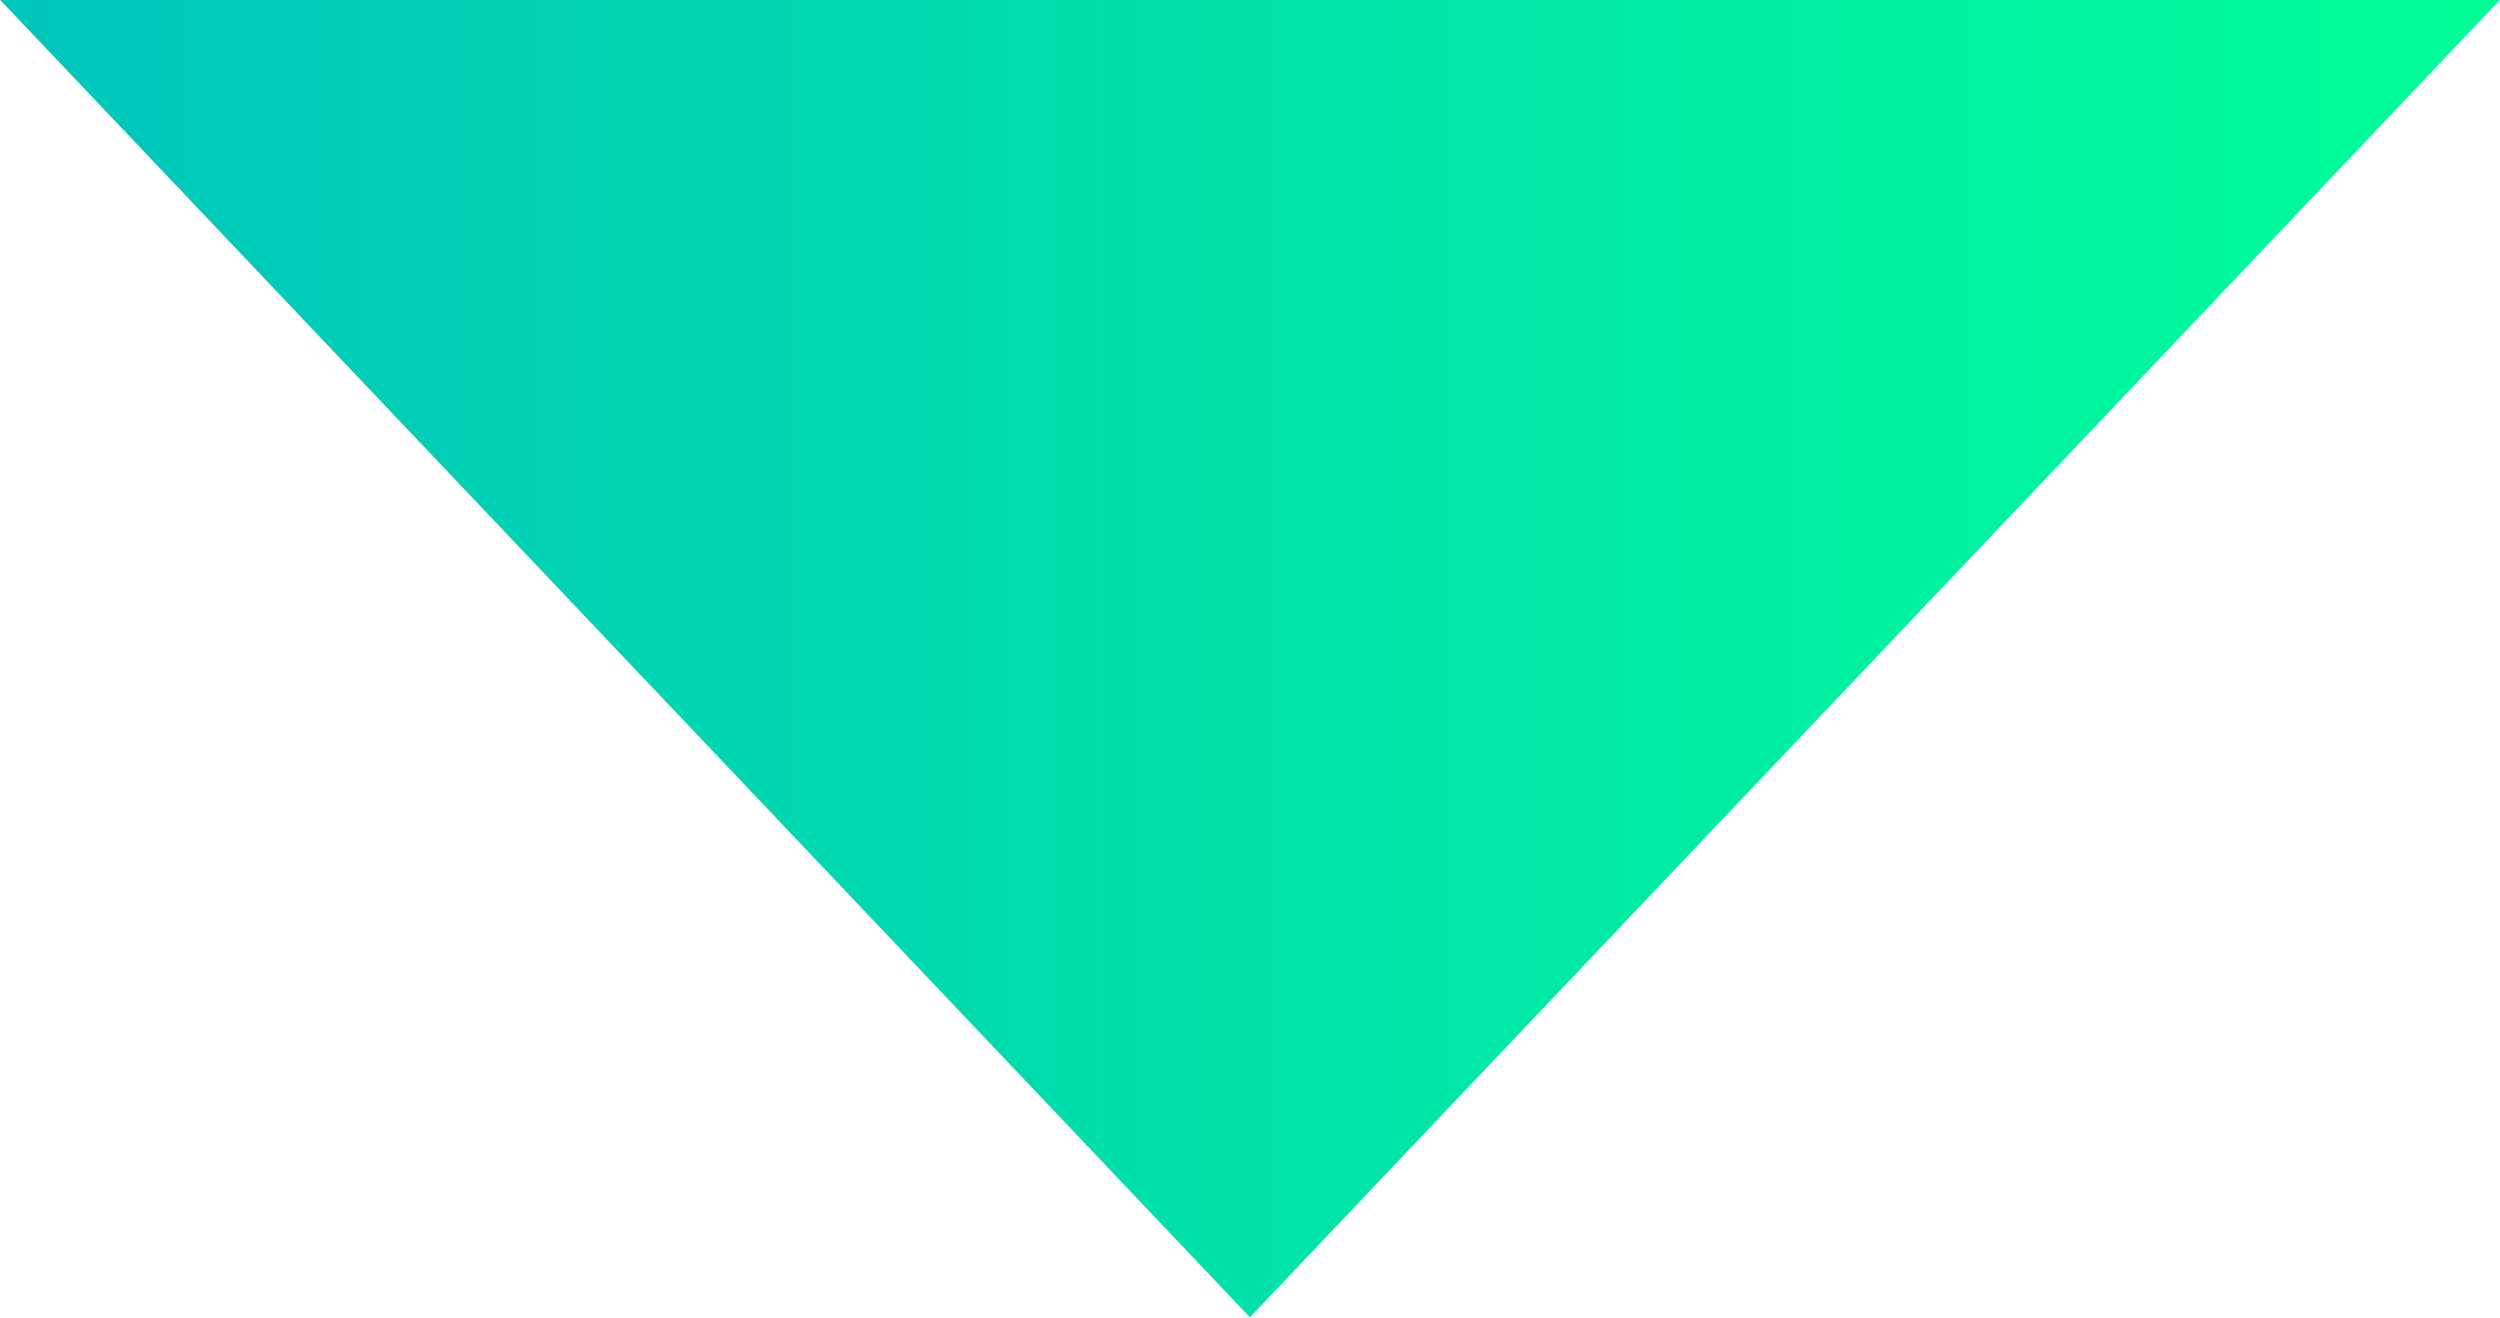 <svg xmlns="http://www.w3.org/2000/svg" xmlns:xlink="http://www.w3.org/1999/xlink" width="10.013" height="5.277" viewBox="0 0 10.013 5.277"><defs><style>.a{fill:url(#a);}</style><linearGradient id="a" y1="0.5" x2="1" y2="0.5" gradientUnits="objectBoundingBox"><stop offset="0" stop-color="#00c5bb"/><stop offset="1" stop-color="#00ff98"/></linearGradient></defs><path class="a" d="M1708.766,2882.189l-5.006-5.277h10.013Z" transform="translate(-1703.76 -2876.913)"/></svg>